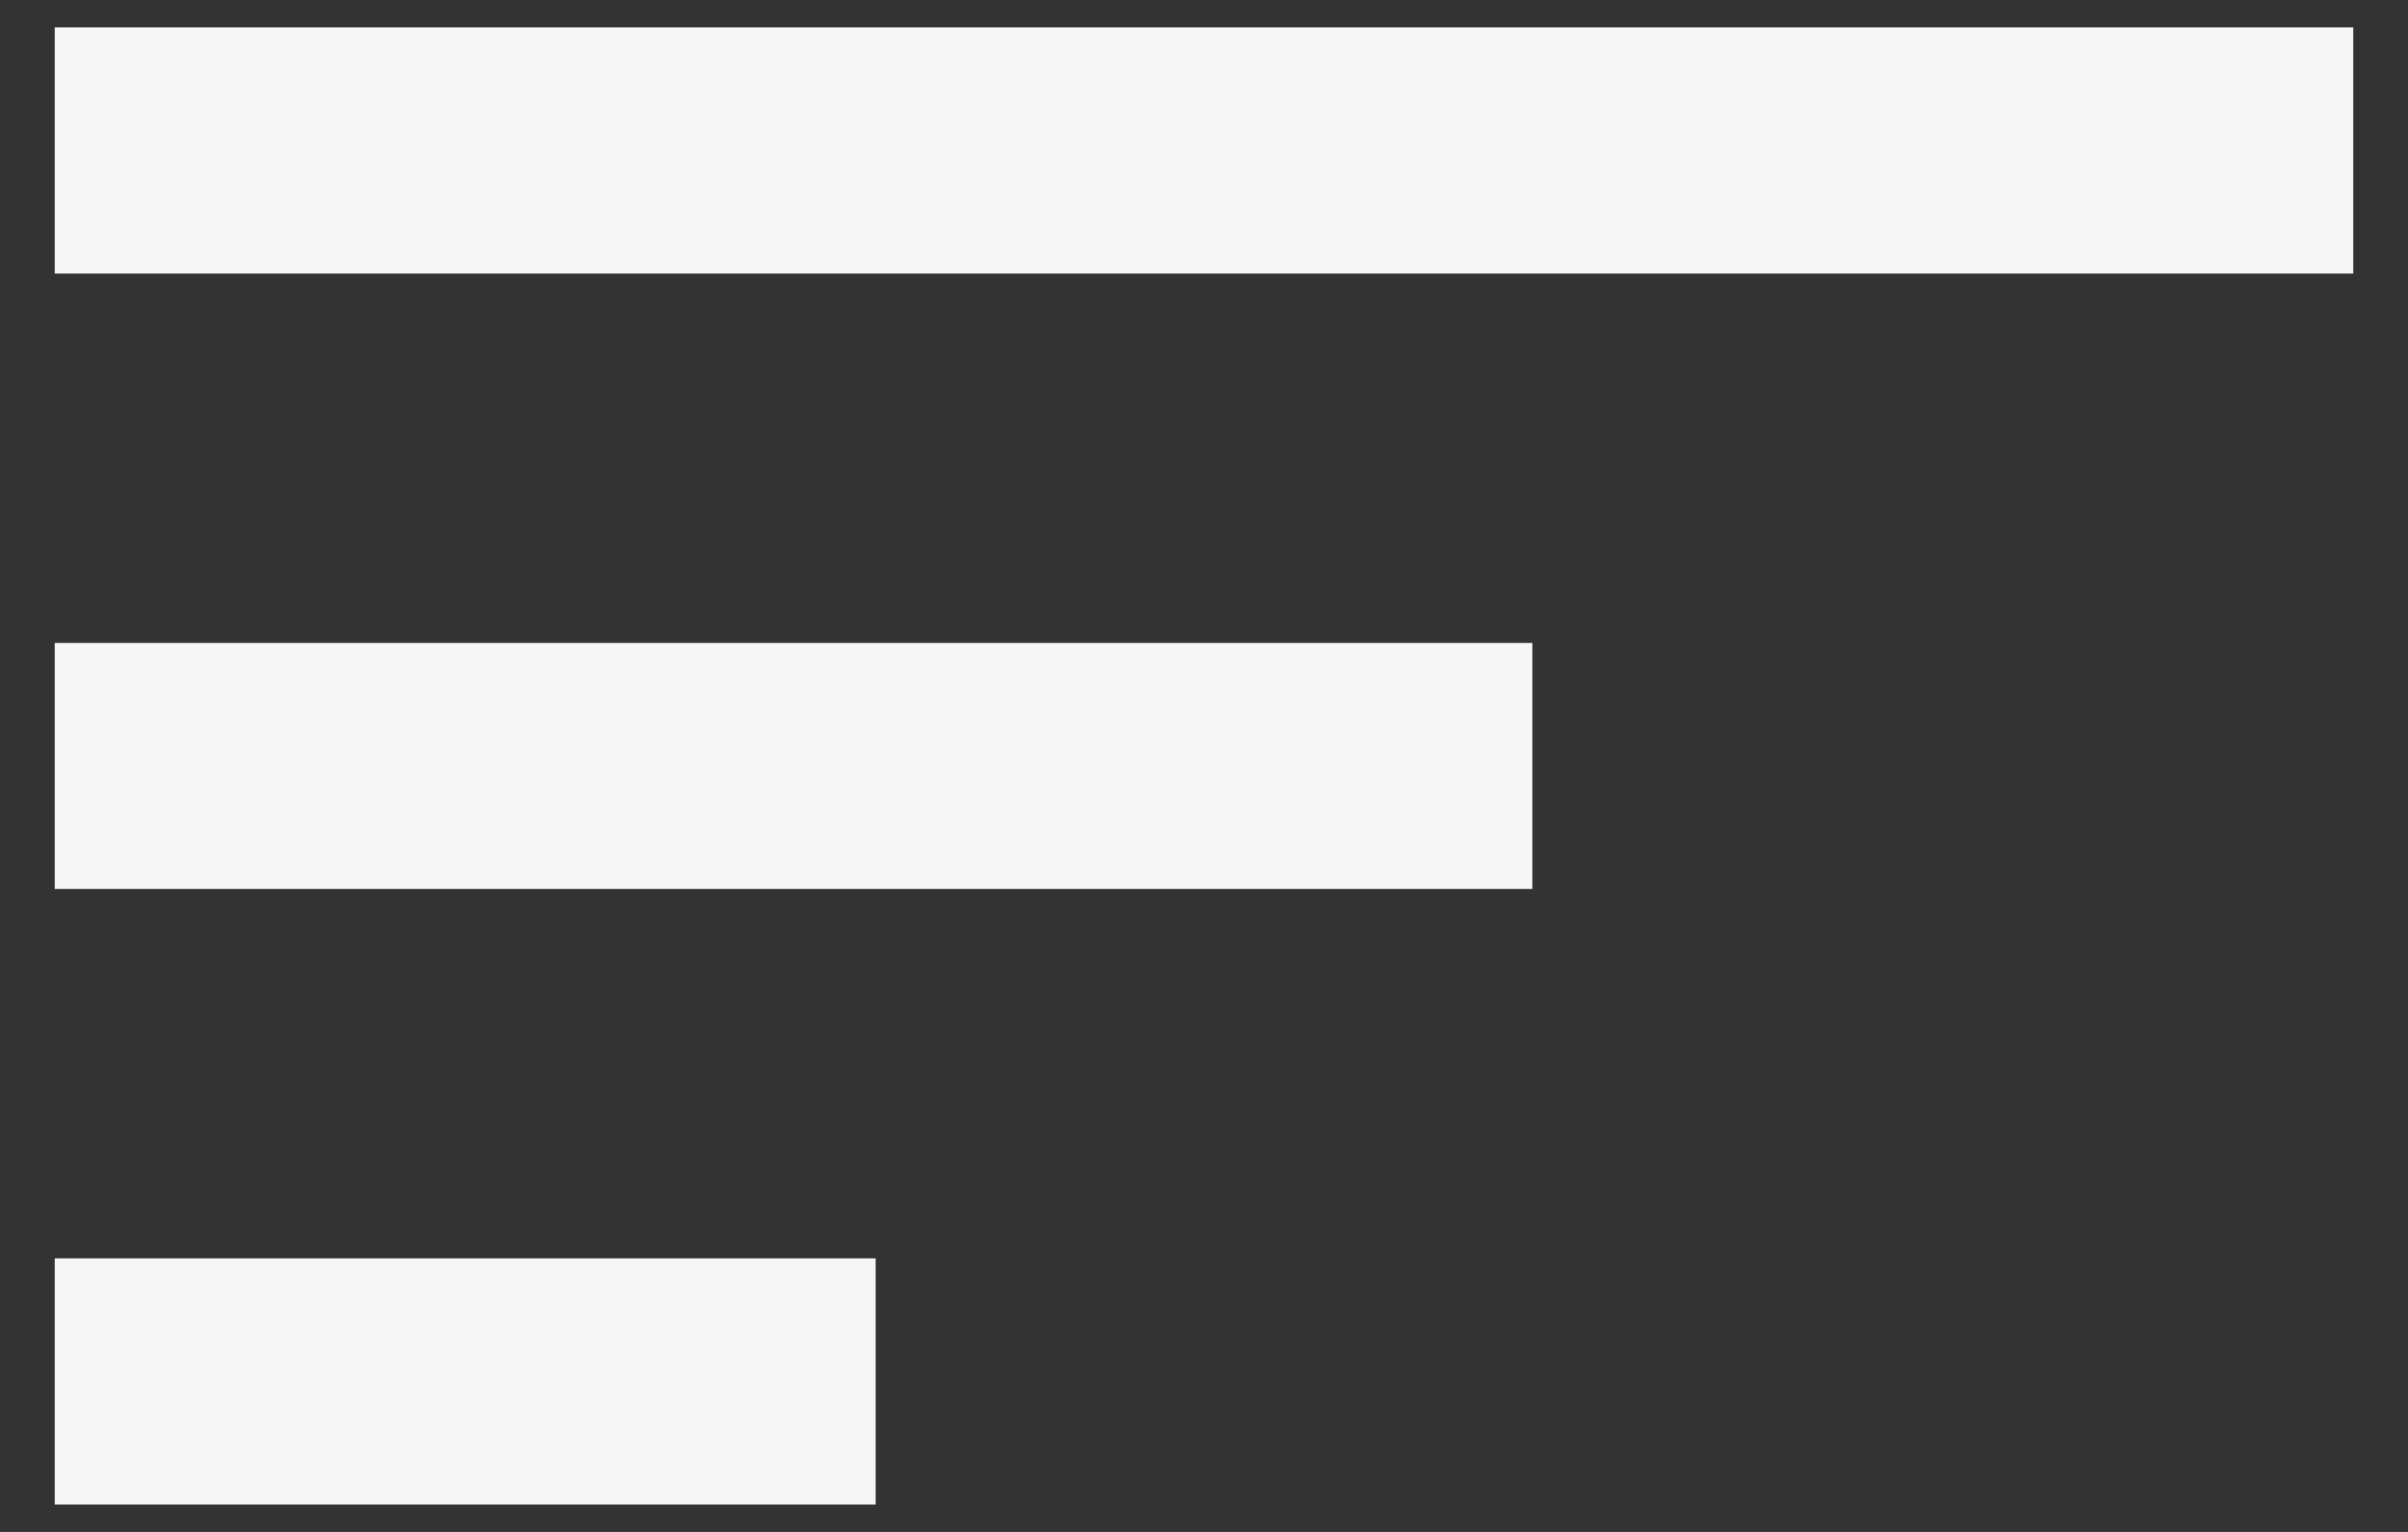 <svg width="11" height="7" viewBox="0 0 11 7" fill="none" xmlns="http://www.w3.org/2000/svg">
<rect x="0" y="0" width="11" height="7" fill="#333333" stroke="none"/>
<path d="M0.25 6.875V5.75H4V6.875H0.25ZM0.25 4.062V2.938H7V4.062H0.25ZM0.25 1.25V0.125H10.75V1.25H0.25Z" fill="#F6F6F6"/>
</svg>
